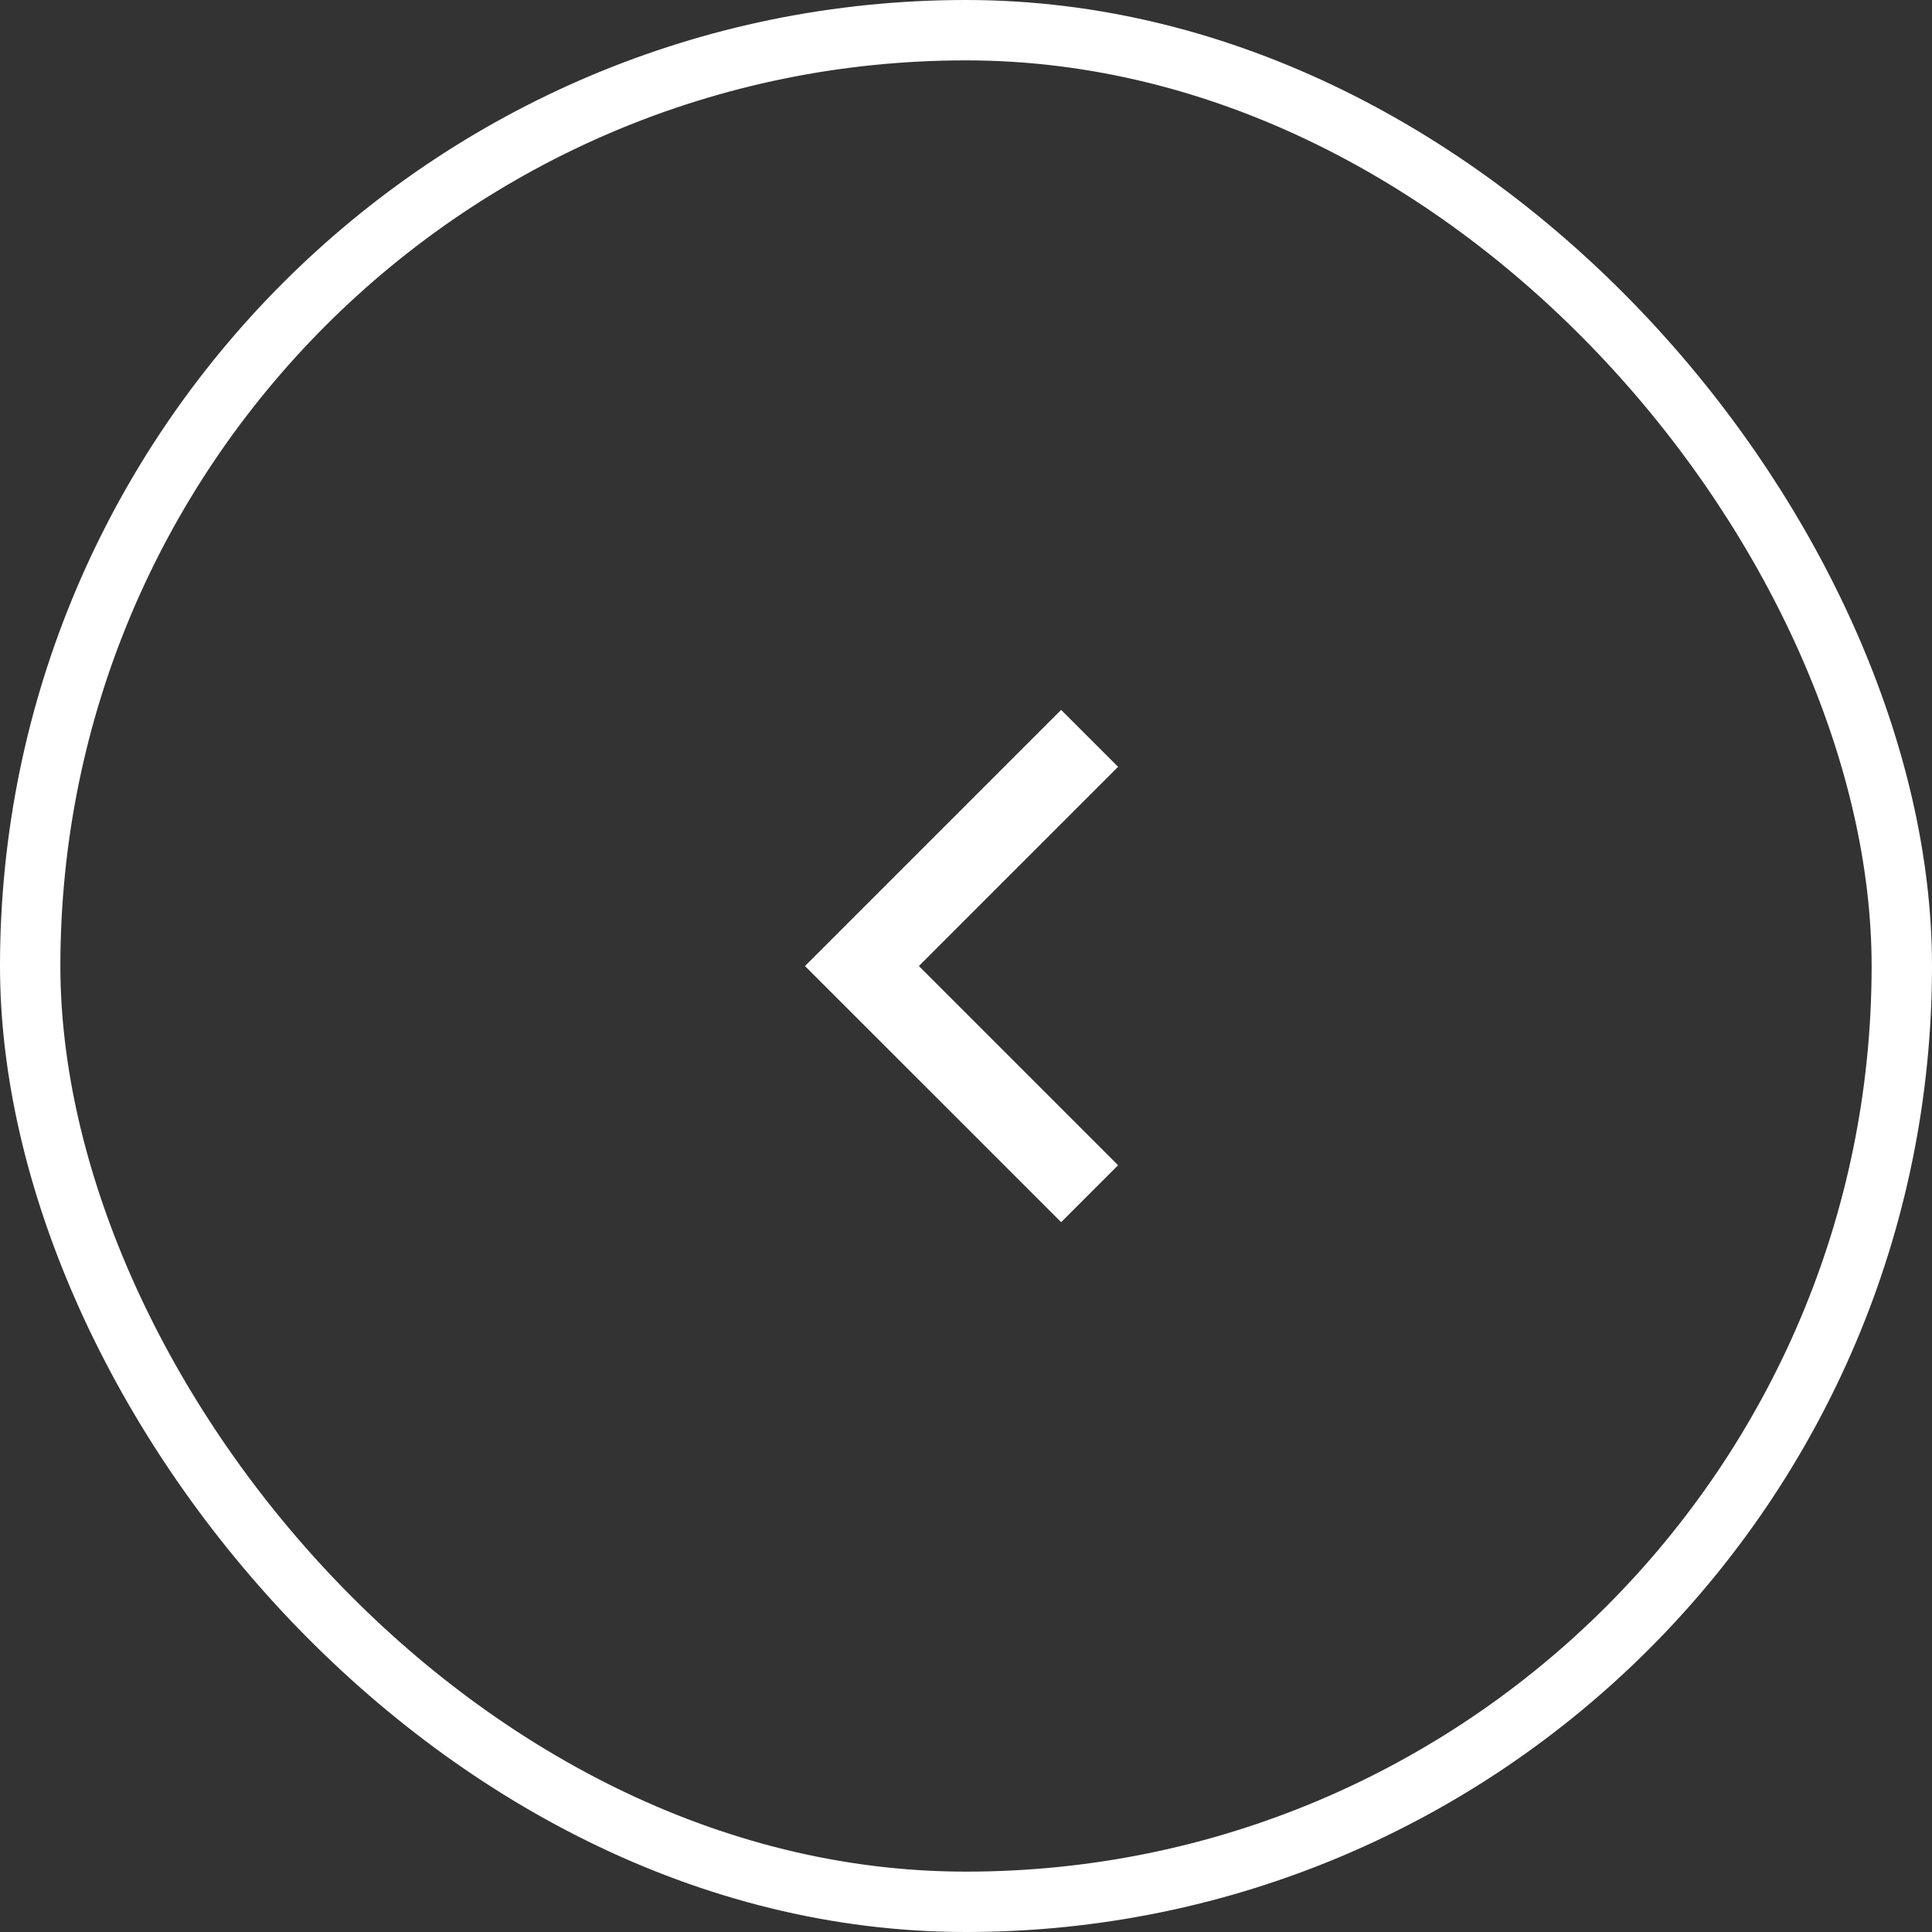 <svg width="32" height="32" viewBox="0 0 32 32" fill="none" xmlns="http://www.w3.org/2000/svg">
    <rect x="0" y="0" width="32" height="32" fill="#333333" stroke="none"/>
    <path d="m15.219 16 3.3 3.3-.943.943-4.243-4.242 4.243-4.243.943.943-3.3 3.3z" fill="#fff"/>
    <rect x=".5" y=".5" width="31" height="31" rx="15.5" stroke="#fff"/>
</svg>

